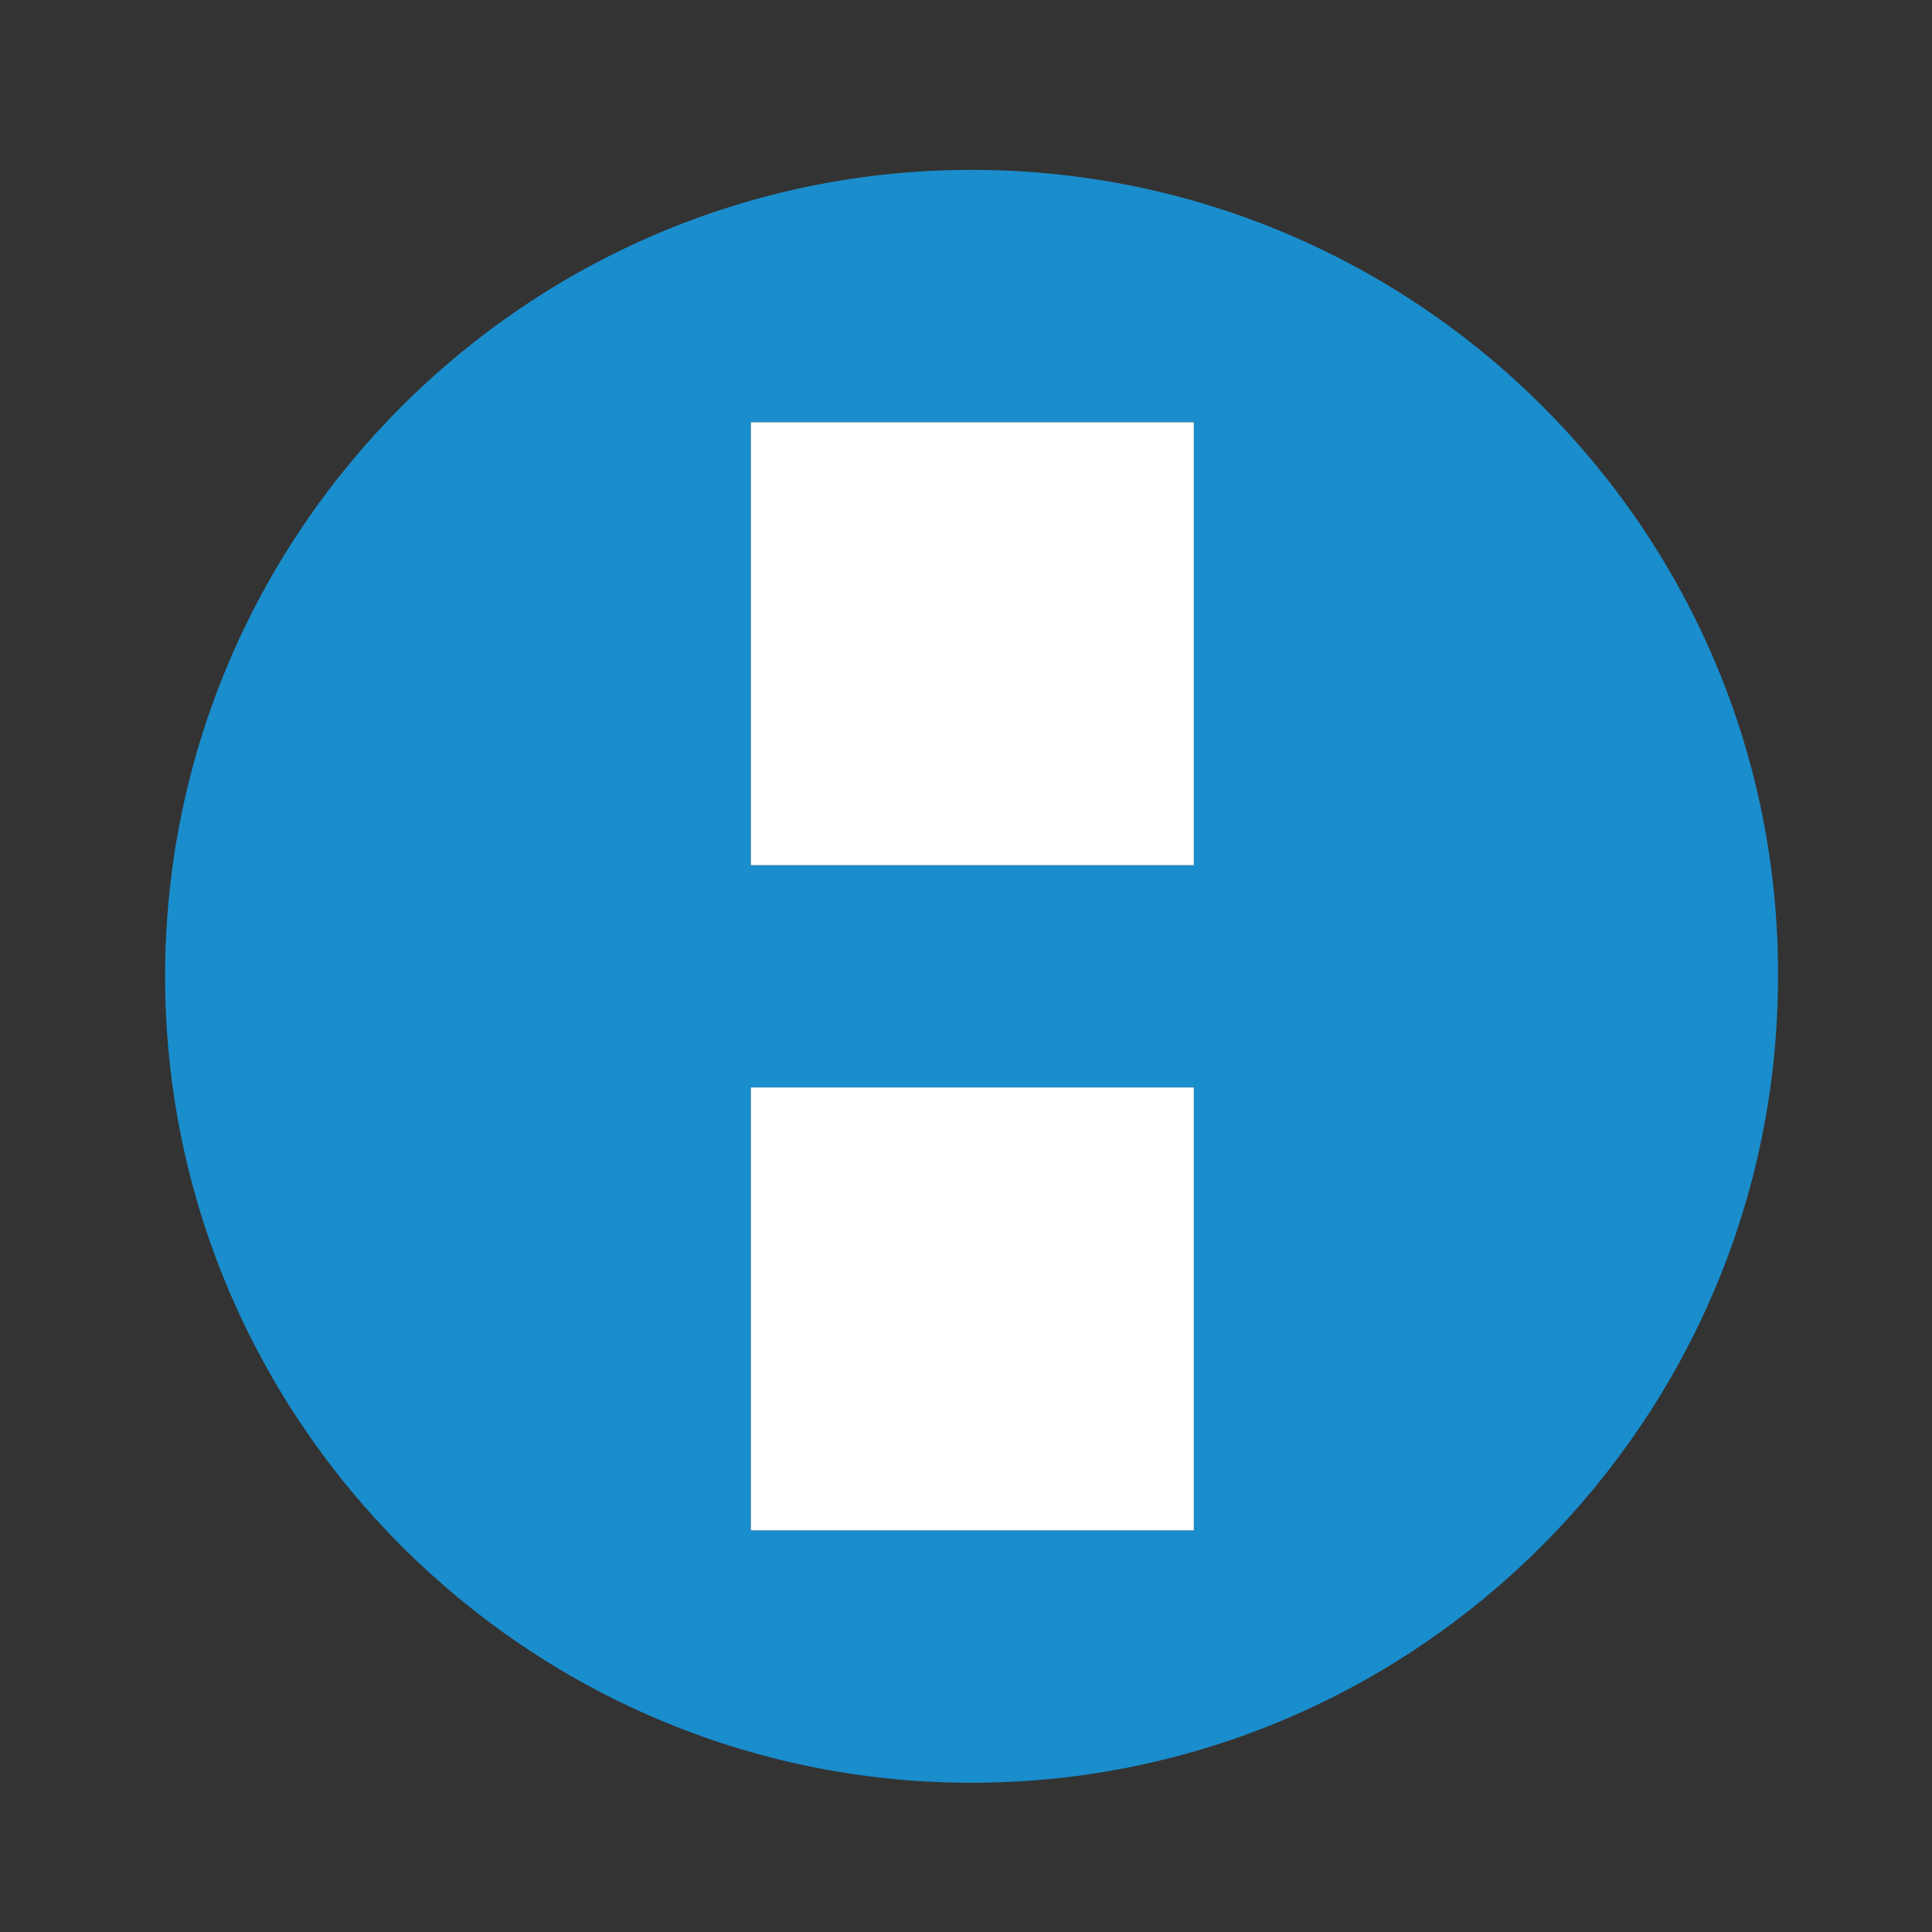 <?xml version="1.0" encoding="utf-8"?>
<!-- Generator: Adobe Illustrator 22.0.1, SVG Export Plug-In . SVG Version: 6.00 Build 0)  -->
<svg version="1.1" id="Layer_1" xmlns="http://www.w3.org/2000/svg" xmlns:xlink="http://www.w3.org/1999/xlink" x="0px" y="0px"
	 viewBox="0 0 121.7 121.7" style="enable-background:new 0 0 121.7 121.7;" xml:space="preserve">
<rect x="0" y="0" width="121.7" height="121.7" fill="#333333" stroke="none"/>
<style type="text/css">
	.st0{fill:#1A8DCC;}
	.st1{fill:#FFFFFF;}
</style>
<g>
	<path class="st0" d="M61.2,10.7c-28,0-50.8,22.8-50.8,50.8c0,28,22.8,50.8,50.8,50.8c28,0,50.8-22.8,50.8-50.8
		C112.1,33.5,89.3,10.7,61.2,10.7z M75.2,96.4H47.3V68.5h27.9V96.4z M75.2,54.5H47.3V26.6h27.9V54.5z"/>
</g>
<rect x="47.3" y="26.6" class="st1" width="27.9" height="27.9"/>
<rect x="47.3" y="68.5" class="st1" width="27.9" height="27.9"/>
</svg>
